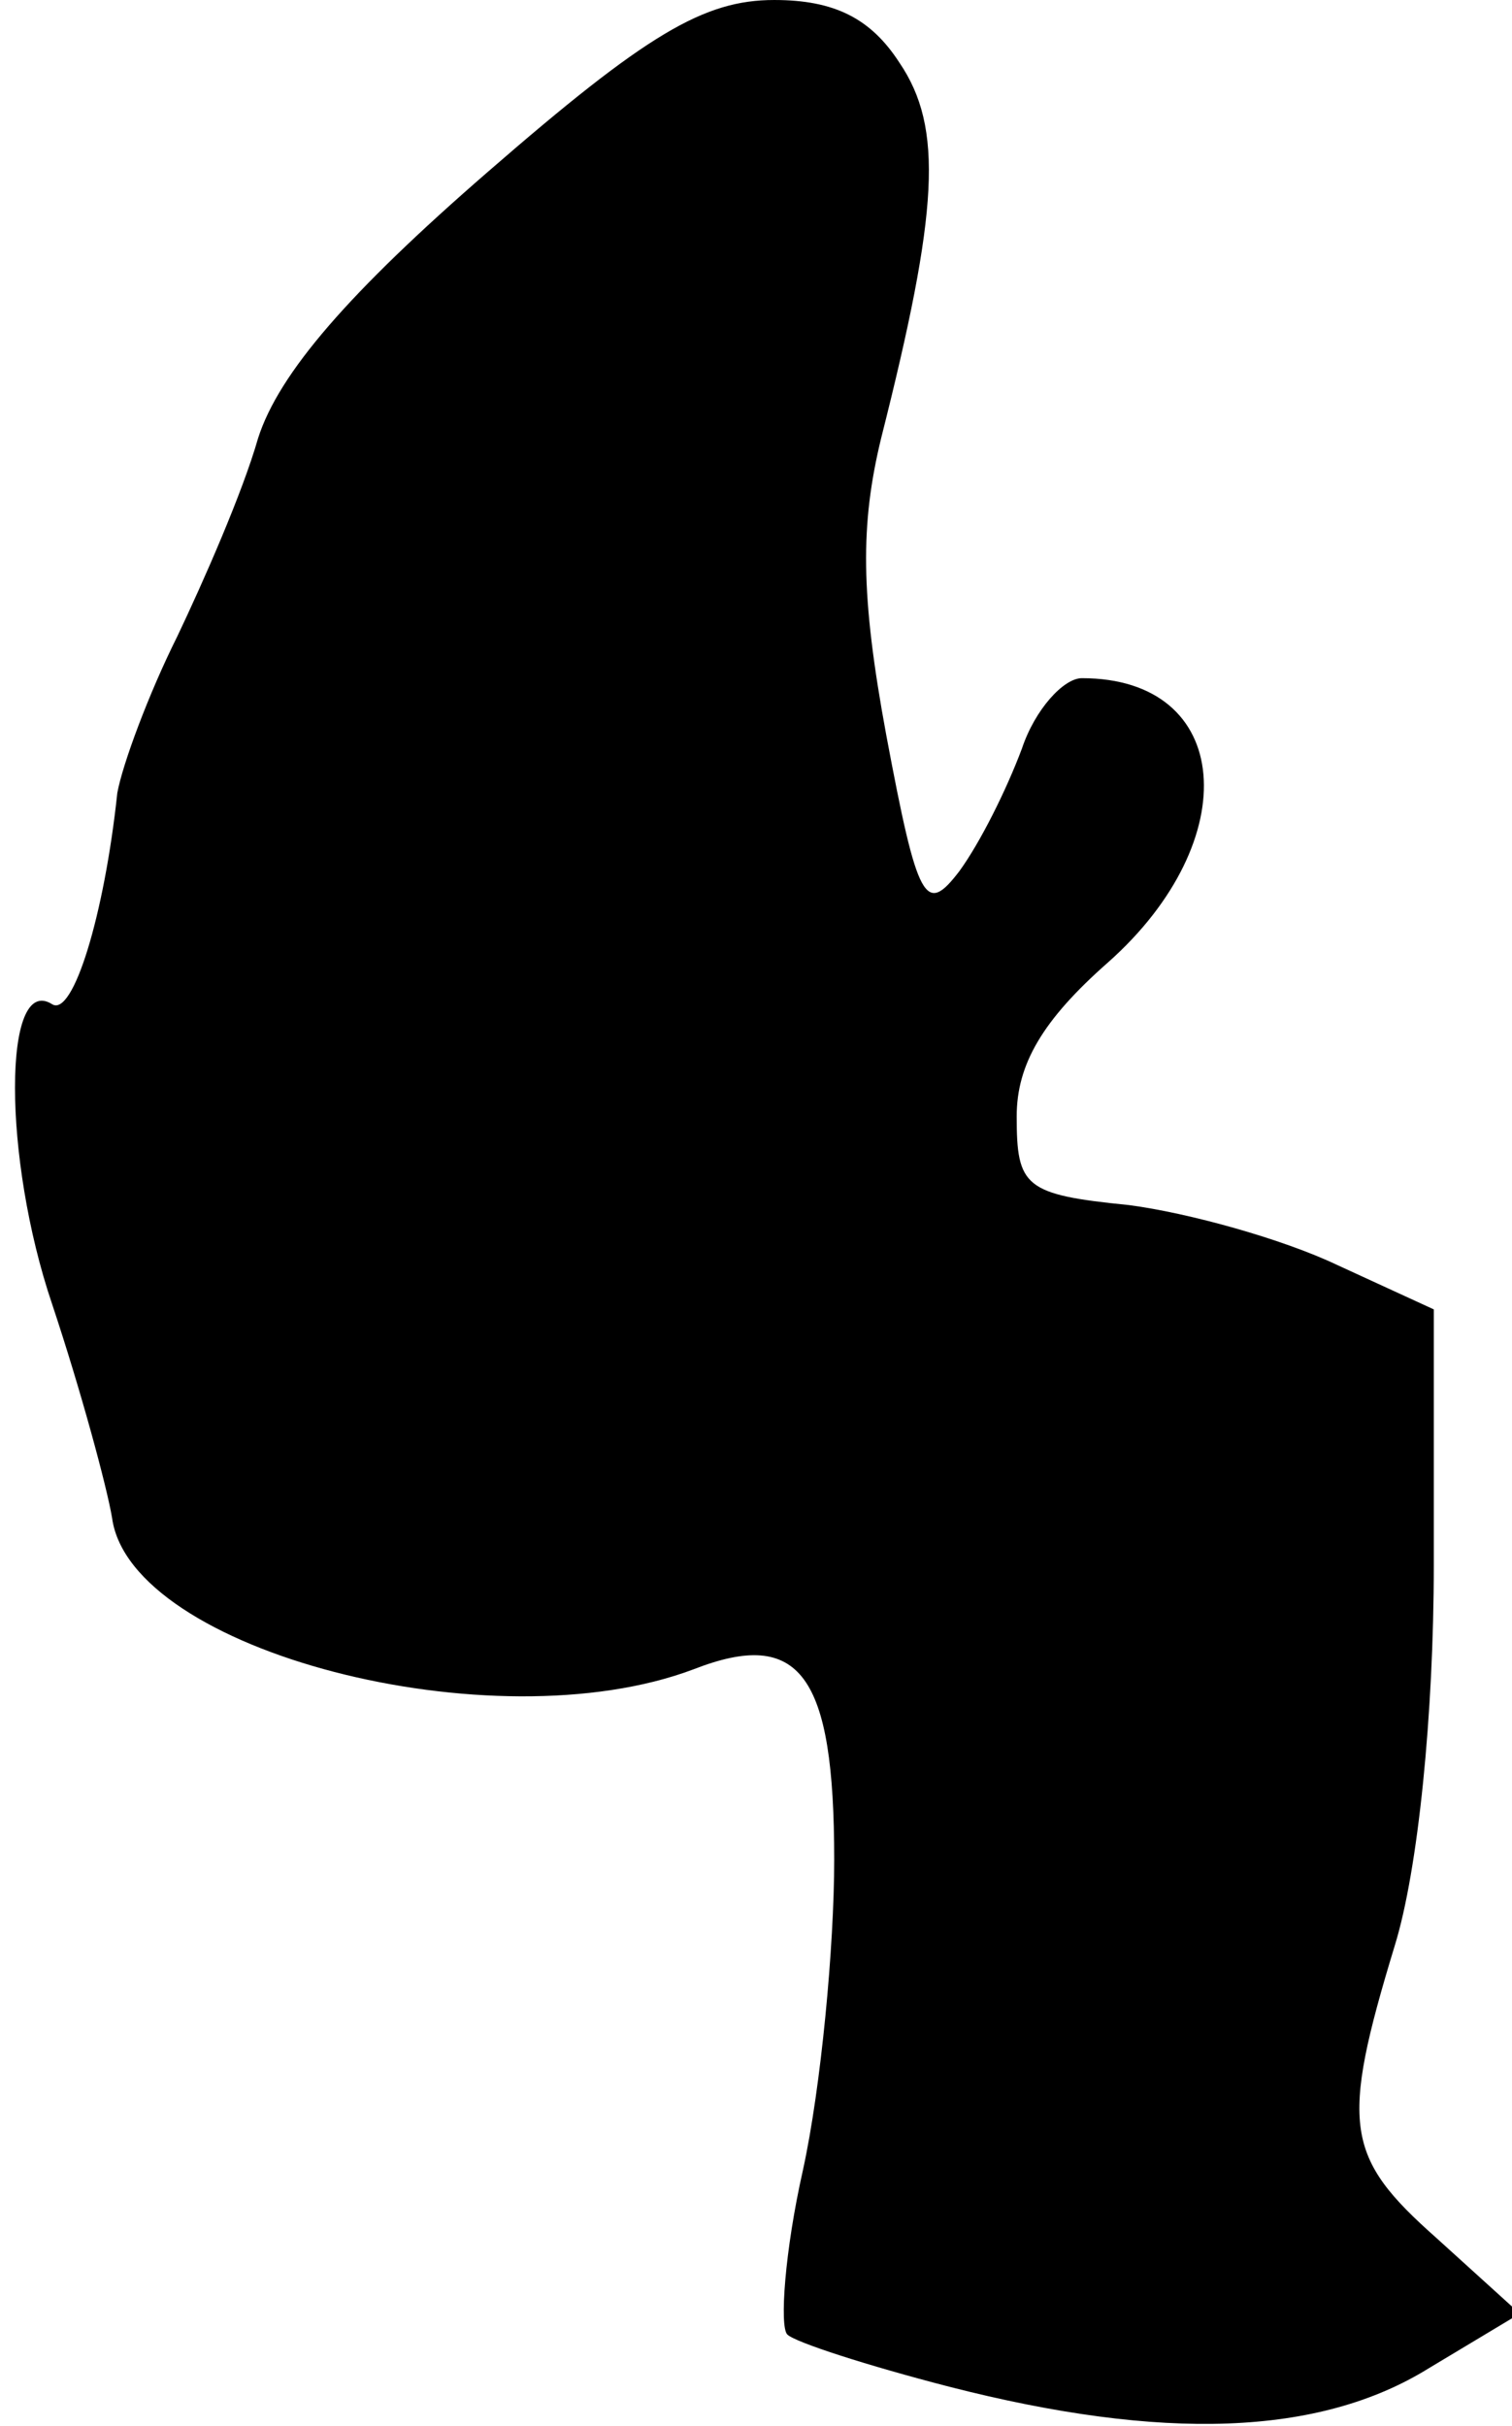 <?xml version="1.0" standalone="no"?>
<!DOCTYPE svg PUBLIC "-//W3C//DTD SVG 20010904//EN"
 "http://www.w3.org/TR/2001/REC-SVG-20010904/DTD/svg10.dtd">
<svg version="1.0" xmlns="http://www.w3.org/2000/svg"
 width="58pt" height="93pt" viewBox="0 0 58 93"
 preserveAspectRatio="xMidYMid meet">
<g transform="translate(0,93) scale(0.1,-0.1)"
fill="#000000" stroke="none">
<path fill="#000000" stroke="none" d="M187 864 c-53 -46 -80 -77 -88 -102 -6
-21 -21 -55 -31 -76 -11 -22 -21 -49 -23 -60 -5 -47 -17 -86 -25 -81 -19 12
-19 -59 0 -115 11 -33 21 -70 23 -82 7 -51 146 -87 223 -58 41 16 54 -2 54
-73 0 -33 -5 -87 -12 -119 -7 -31 -9 -60 -6 -63 3 -3 31 -12 62 -20 82 -21
142 -19 184 7 l35 21 -32 29 c-35 31 -37 43 -16 112 9 29 15 89 15 146 l0 98
-37 17 c-21 10 -57 20 -80 23 -40 4 -43 7 -43 34 0 20 10 37 35 59 53 47 48
109 -10 109 -7 0 -18 -12 -23 -27 -6 -16 -16 -36 -24 -47 -13 -17 -16 -12 -28
52 -10 54 -10 81 -2 114 22 87 24 119 7 144 -11 17 -25 24 -48 24 -27 0 -49
-13 -110 -66z"/>
</g>
</svg>
